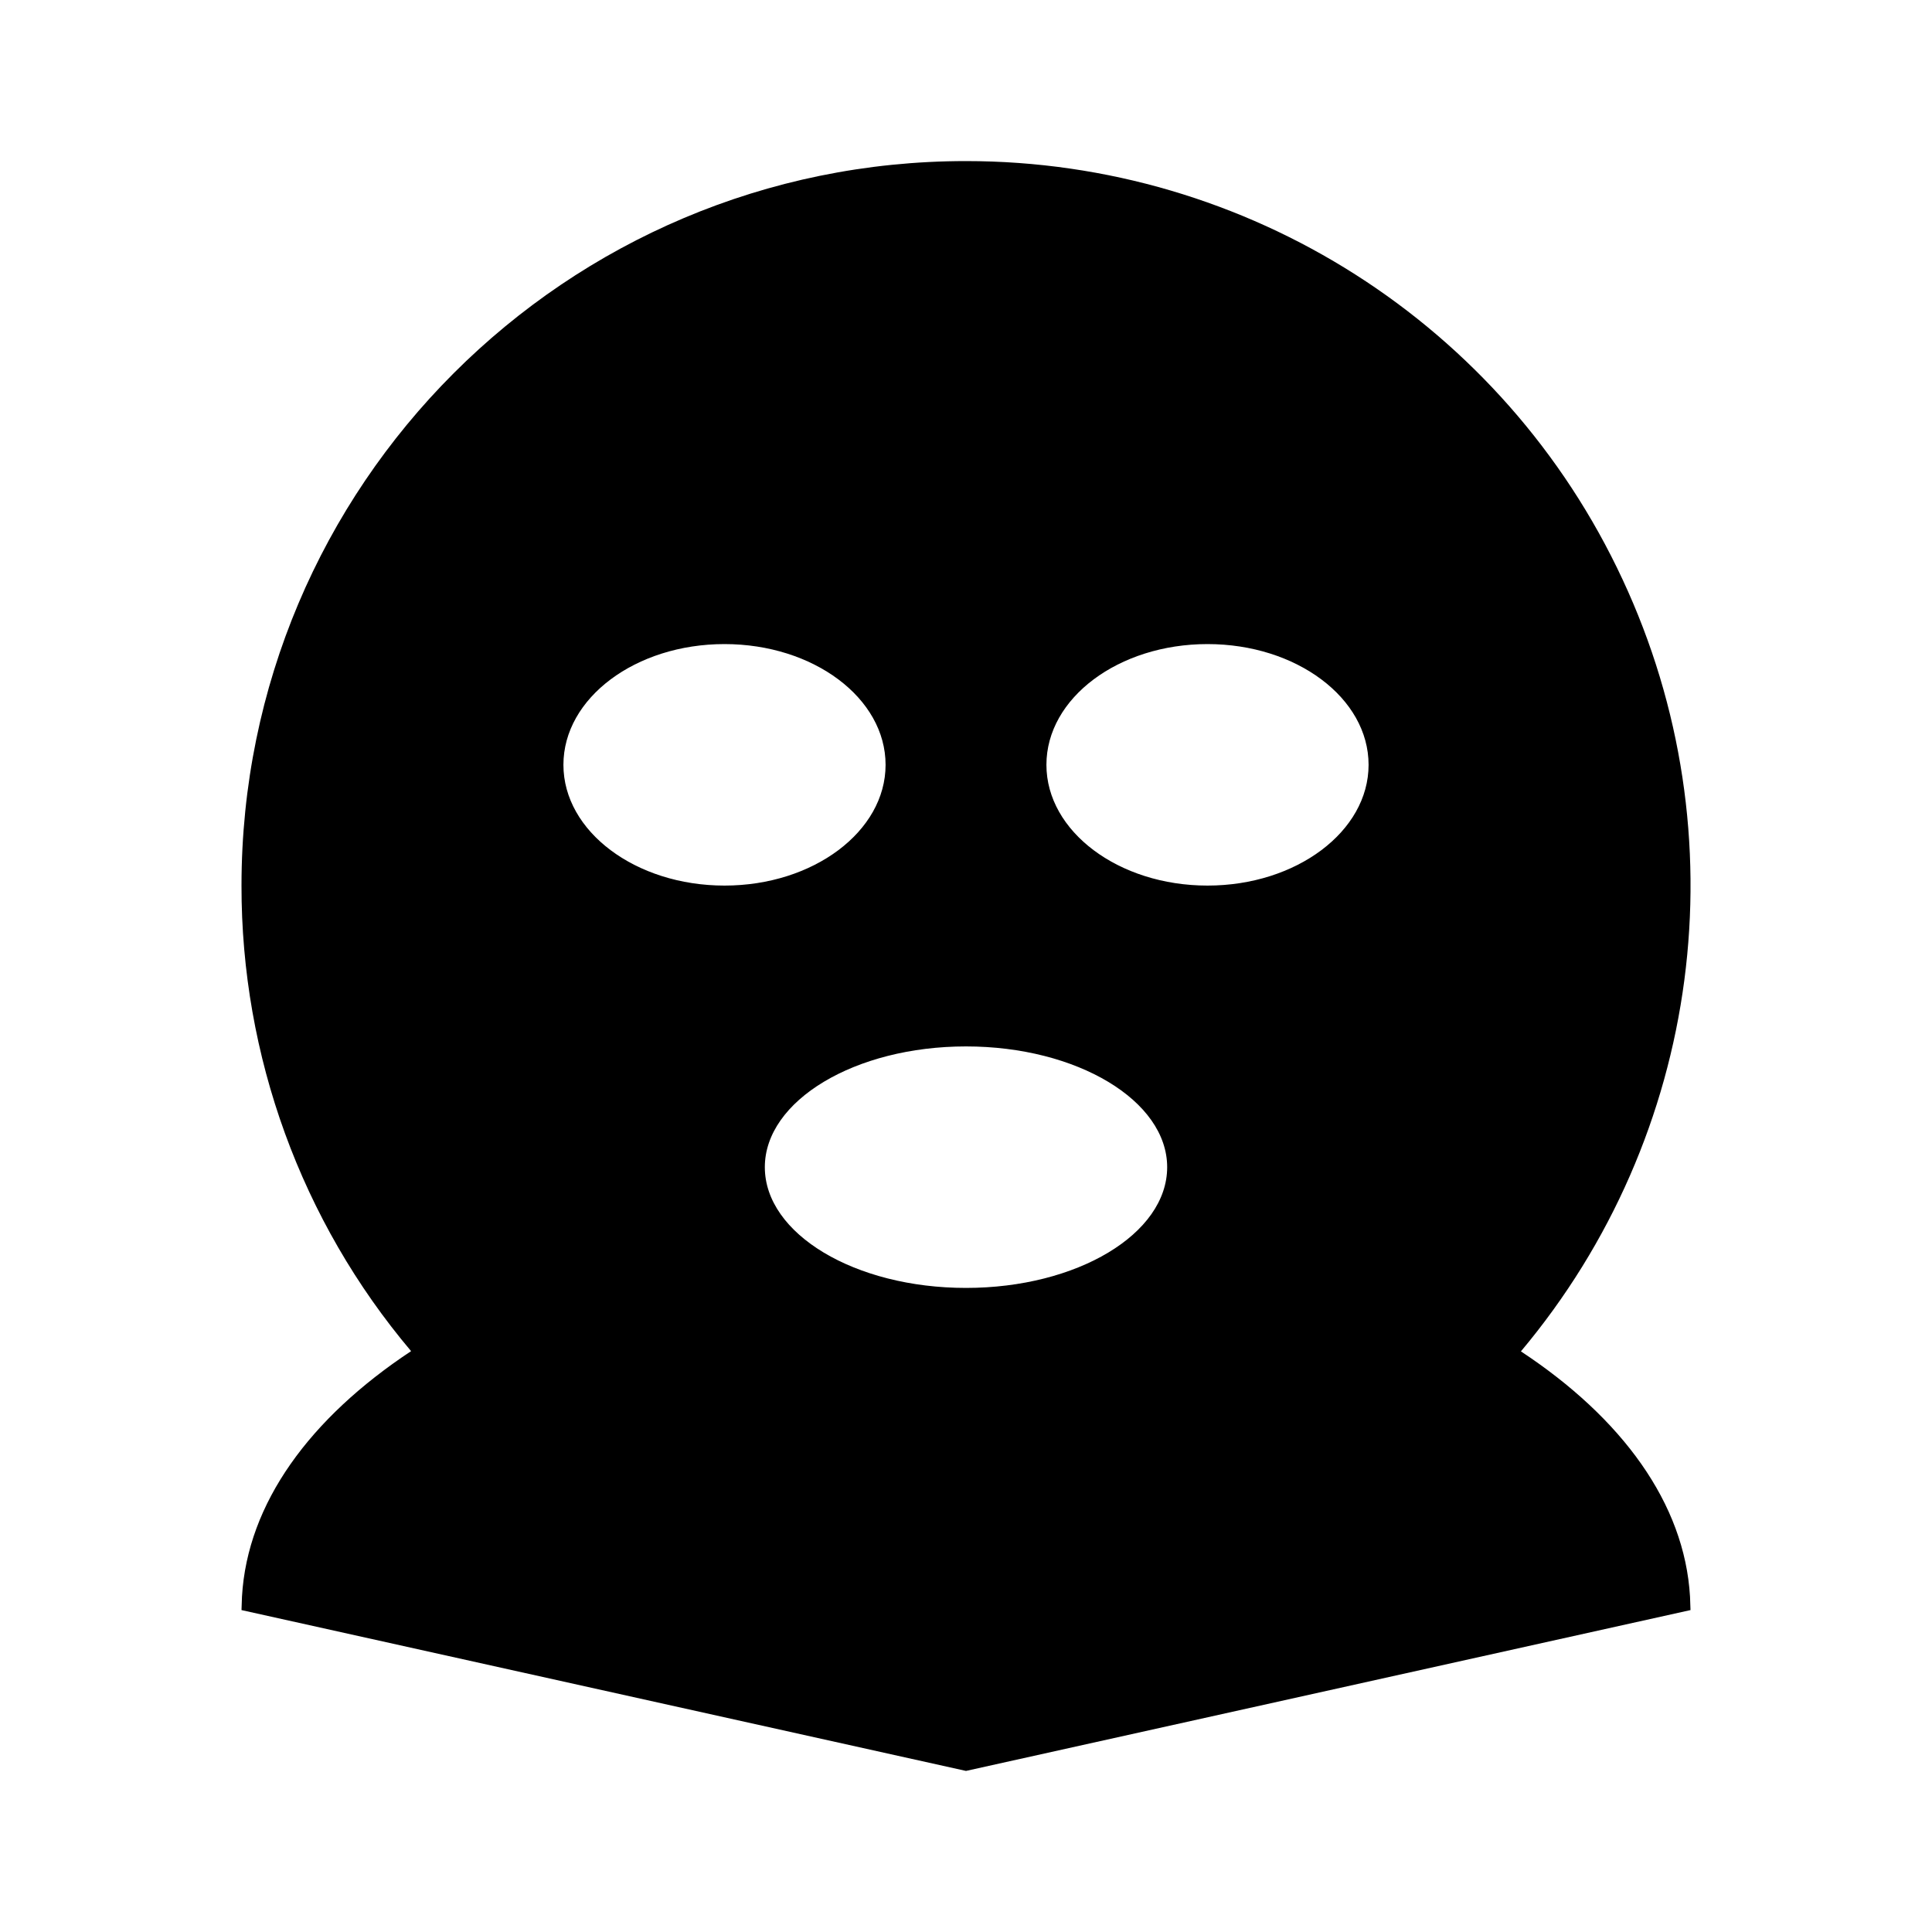 <?xml version="1.0" encoding="UTF-8"?>
<svg xmlns="http://www.w3.org/2000/svg" xmlns:xlink="http://www.w3.org/1999/xlink" width="32" height="32" viewBox="0 0 32 32" version="1.1">
<g id="surface1">
<path style=" stroke:none;fill-rule:nonzero;fill:rgb(0%,0%,0%);fill-opacity:1;" d="M 16 2.668 C 20.664 2.668 24.906 5.367 26.875 9.598 C 28.848 13.824 28.191 18.809 25.191 22.383 C 26.867 23.488 27.902 24.902 27.992 26.445 L 28 26.668 L 16 29.332 L 4 26.668 L 4.008 26.445 C 4.098 24.898 5.133 23.488 6.809 22.379 C 4.988 20.223 3.996 17.488 4 14.668 C 4 8.039 9.371 2.668 16 2.668 Z M 16 17.332 C 14.16 17.332 12.668 18.23 12.668 19.332 C 12.668 20.438 14.16 21.332 16 21.332 C 17.84 21.332 19.332 20.438 19.332 19.332 C 19.332 18.23 17.84 17.332 16 17.332 Z M 12 10.668 C 10.527 10.668 9.332 11.562 9.332 12.668 C 9.332 13.77 10.527 14.668 12 14.668 C 13.473 14.668 14.668 13.77 14.668 12.668 C 14.668 11.562 13.473 10.668 12 10.668 Z M 20 10.668 C 18.527 10.668 17.332 11.562 17.332 12.668 C 17.332 13.77 18.527 14.668 20 14.668 C 21.473 14.668 22.668 13.77 22.668 12.668 C 22.668 11.562 21.473 10.668 20 10.668 Z M 20 10.668 "/>
</g>
</svg>
